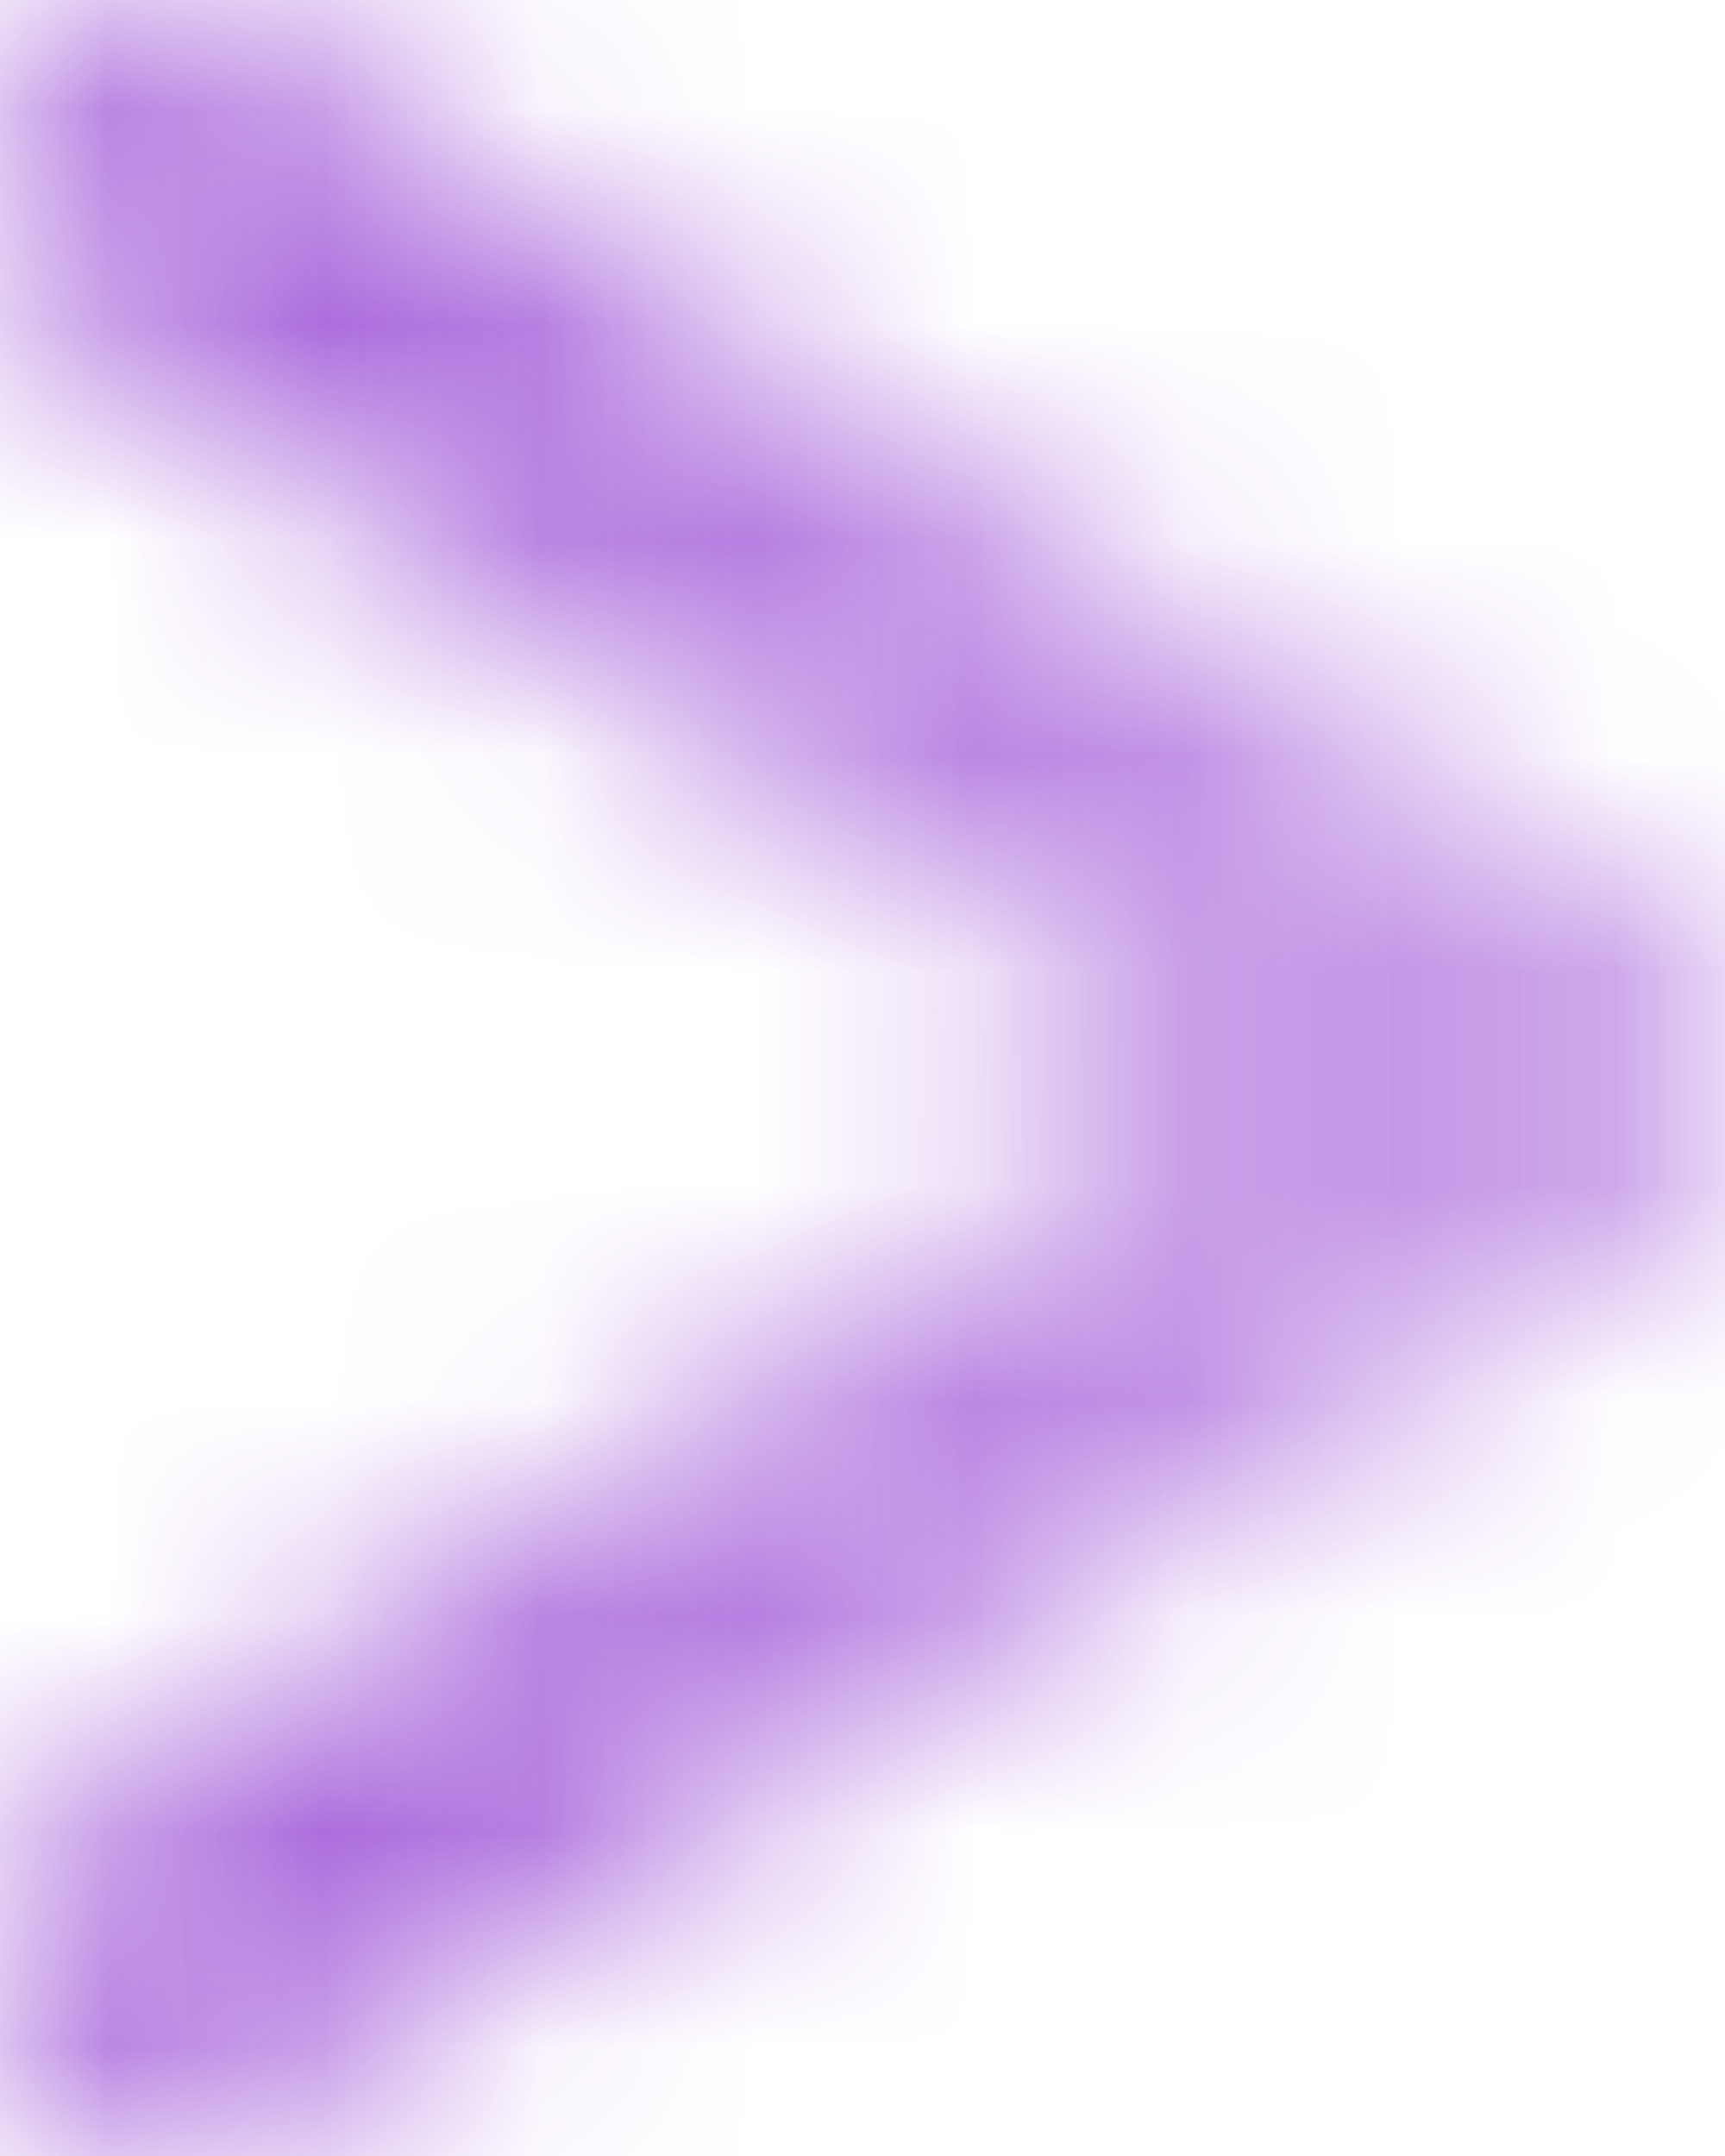 <svg width="8" height="10" viewBox="0 0 8 10" fill="none" xmlns="http://www.w3.org/2000/svg">
<mask id="mask0_234_100" style="mask-type:alpha" maskUnits="userSpaceOnUse" x="0" y="0" width="8" height="10">
<path d="M1.157 9.885C0.788 10.122 0.317 9.981 0.103 9.571C-0.11 9.161 0.017 8.637 0.386 8.4L6.83 4.267C7.199 4.031 7.67 4.171 7.884 4.581C8.097 4.991 7.97 5.515 7.601 5.752L1.157 9.885Z" fill="#D9D9D9"/>
<path d="M0.386 1.6C0.017 1.363 -0.11 0.839 0.103 0.429C0.317 0.019 0.788 -0.122 1.157 0.115L7.614 4.257C7.983 4.493 8.11 5.017 7.897 5.427C7.683 5.837 7.212 5.978 6.843 5.741L0.386 1.6Z" fill="#D9D9D9"/>
</mask>
<g mask="url(#mask0_234_100)">
<rect x="-1" y="10" width="10" height="10" transform="rotate(-90 -1 10)" fill="url(#paint0_linear_234_100)" fill-opacity="0.85"/>
</g>
<defs>
<linearGradient id="paint0_linear_234_100" x1="4" y1="10" x2="4" y2="20" gradientUnits="userSpaceOnUse">
<stop stop-color="#903BD1"/>
<stop offset="1" stop-color="#903BD1" stop-opacity="0.5"/>
</linearGradient>
</defs>
</svg>
